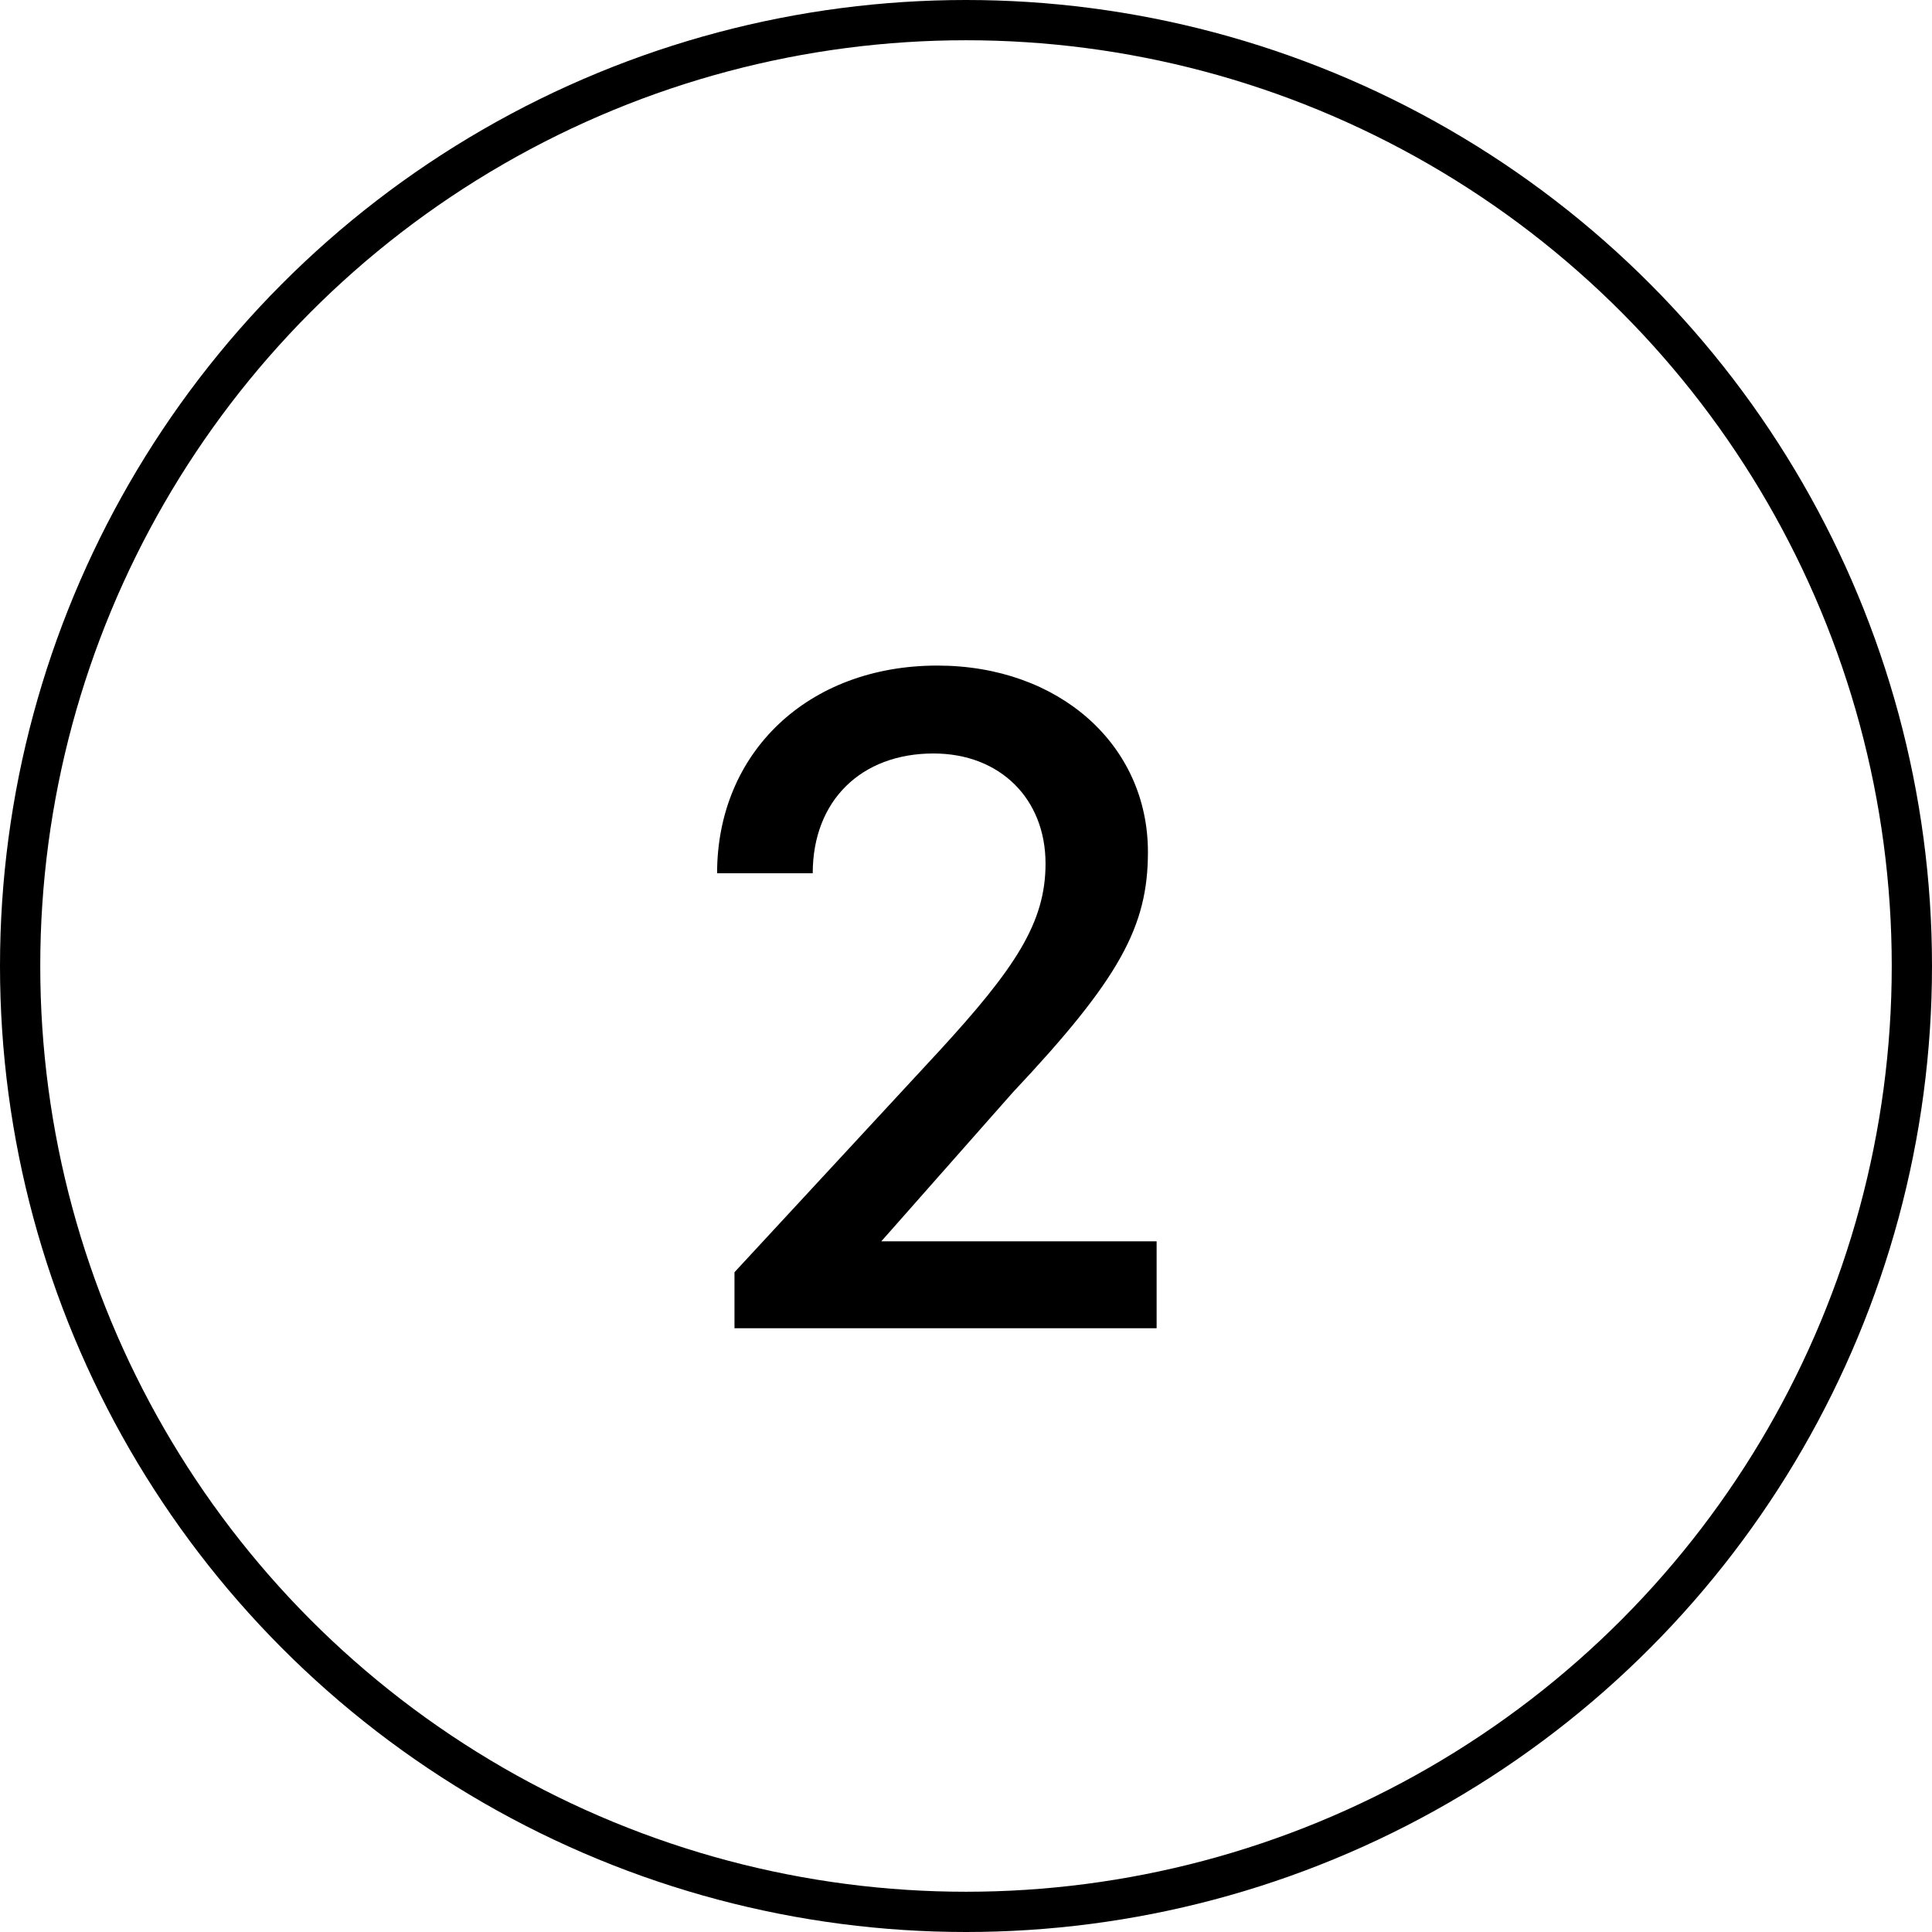 <svg width="48" height="48" viewBox="0 0 48 48" fill="none" xmlns="http://www.w3.org/2000/svg">
<circle cx="24" cy="24" r="23.5" stroke="#000000"/>
<path d="M28.736 30.84H21.896L25.16 27.144C27.824 24.312 28.52 23.016 28.52 21.168C28.52 18.504 26.312 16.536 23.288 16.536C20.072 16.536 17.816 18.696 17.816 21.696H20.192C20.192 19.896 21.392 18.72 23.192 18.72C24.848 18.72 25.976 19.848 25.976 21.456C25.976 22.92 25.232 24.048 23.312 26.136L18.248 31.608V33H28.736V30.84Z" fill="#000000"/>
</svg>
